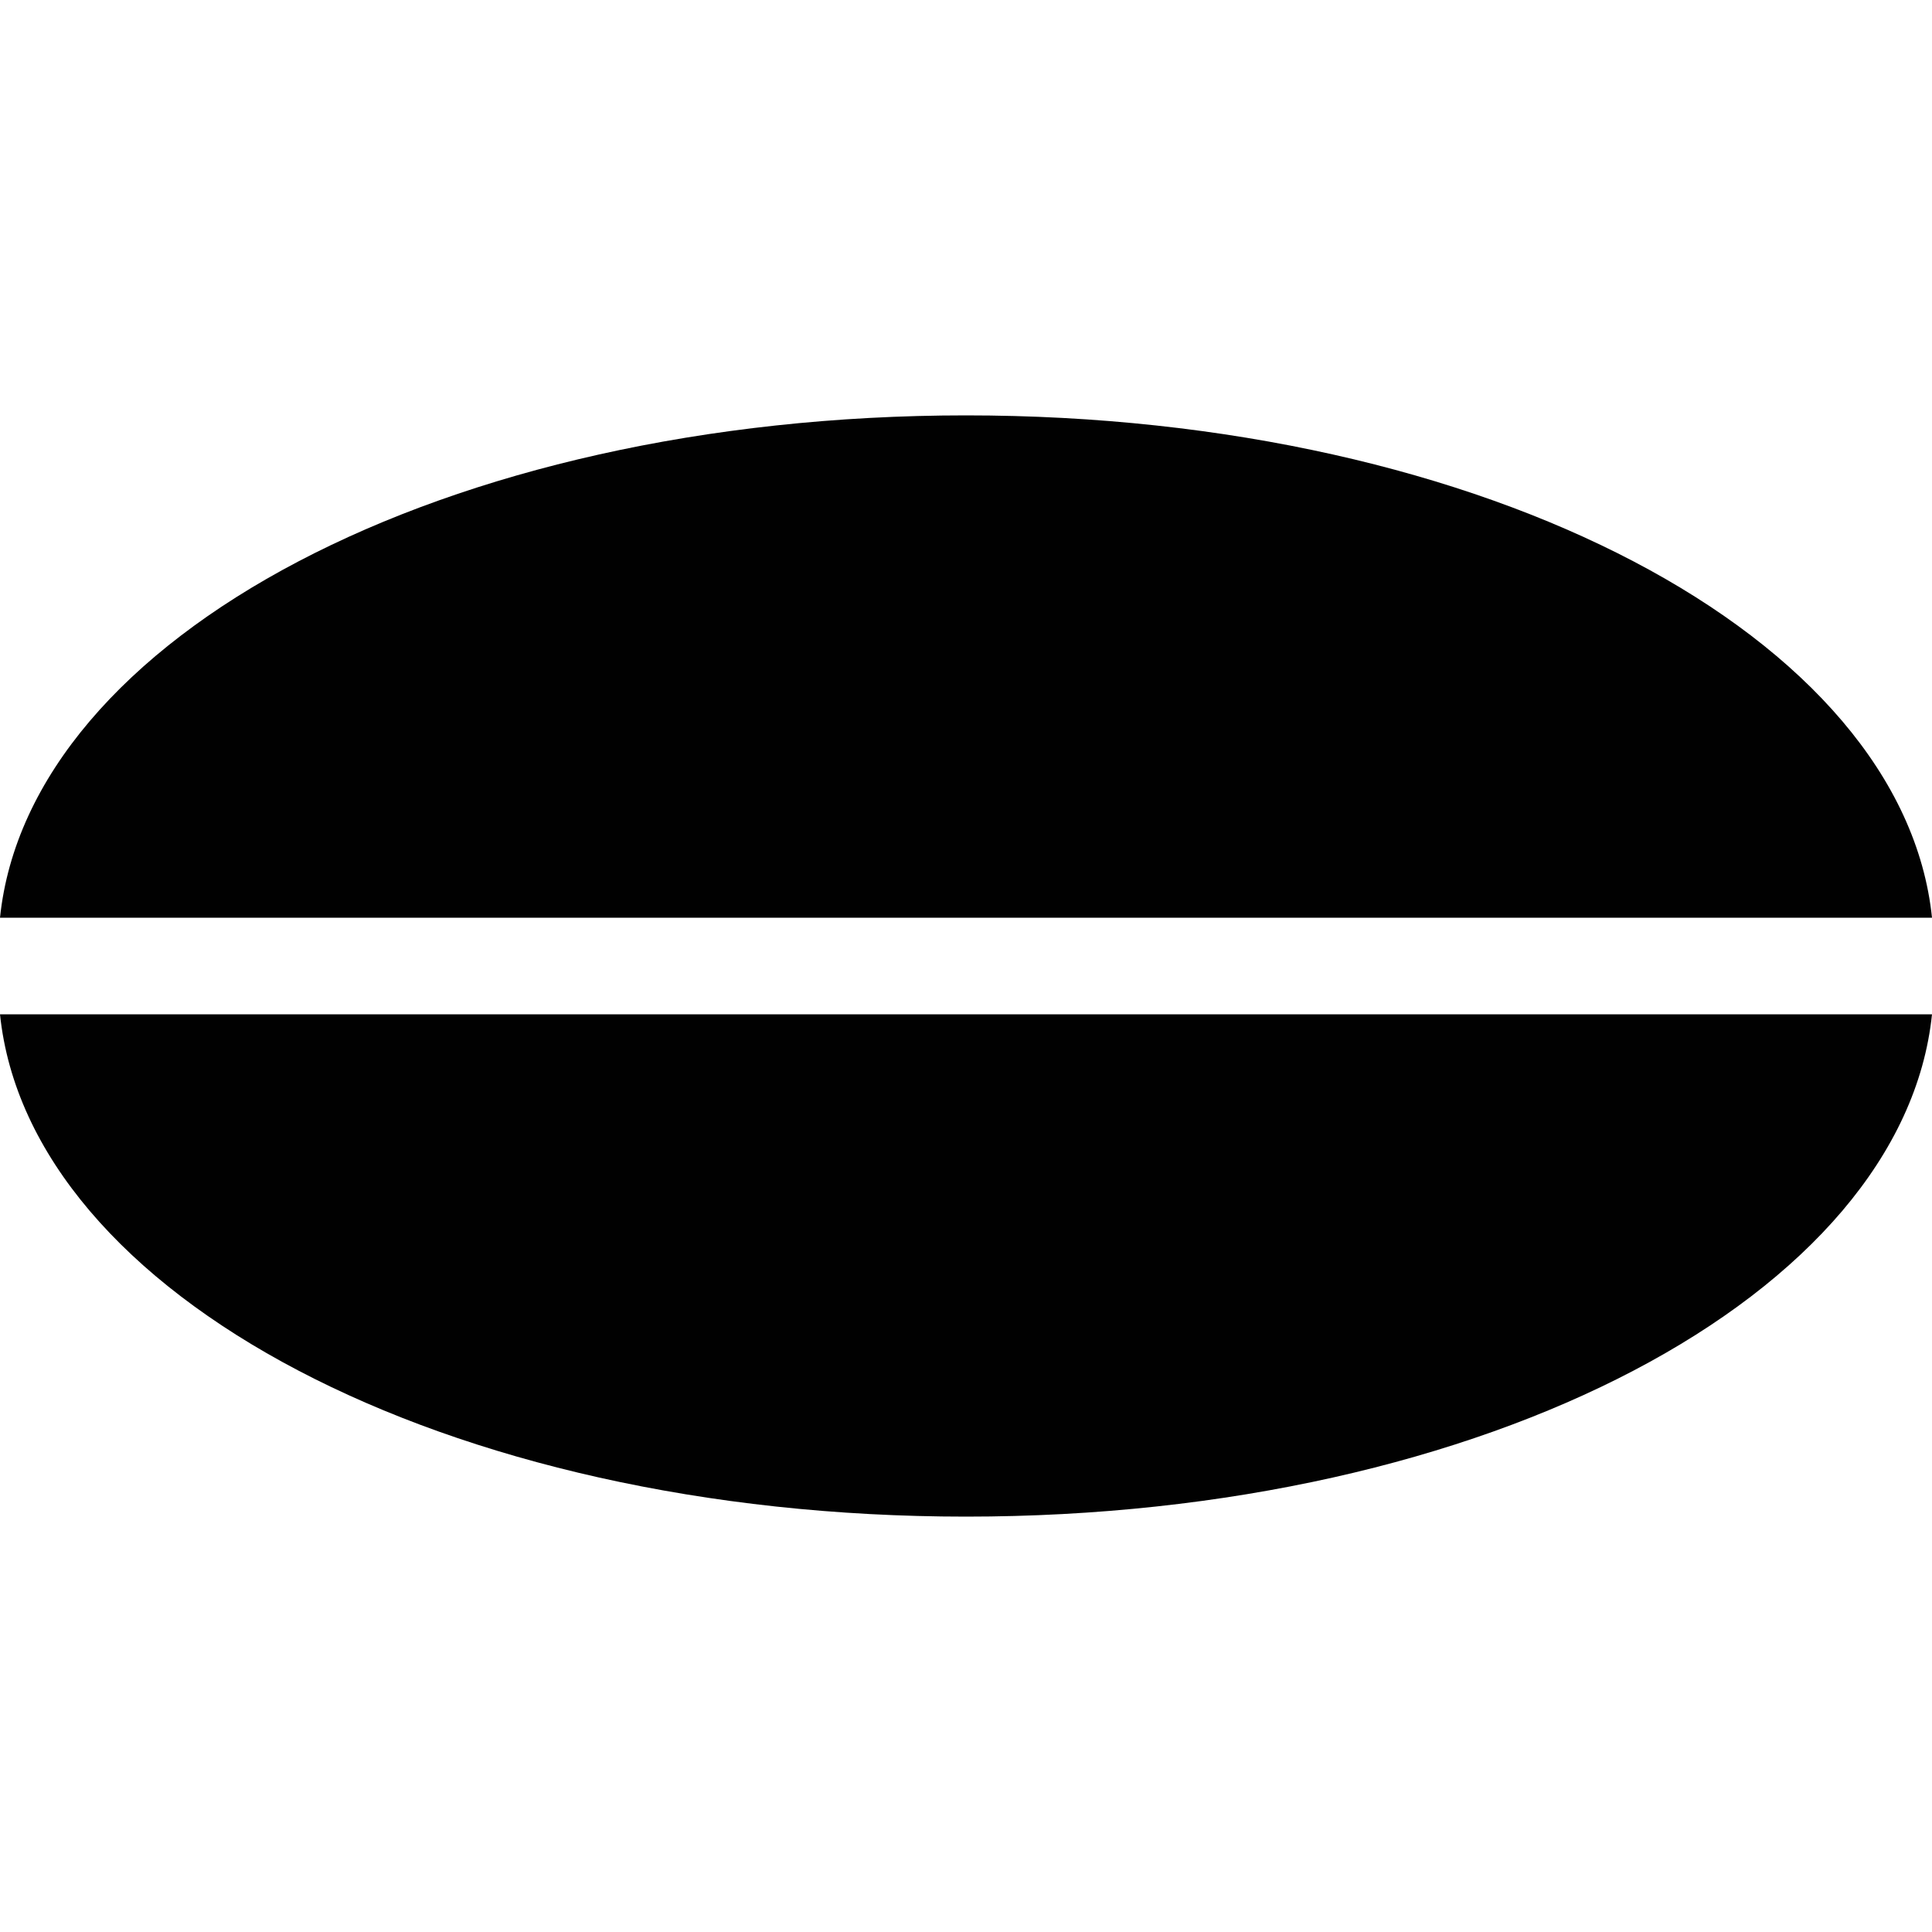 <?xml version="1.0" encoding="utf-8"?>
<!-- Generator: Adobe Illustrator 18.1.1, SVG Export Plug-In . SVG Version: 6.00 Build 0)  -->
<svg version="1.1" id="Layer_1" xmlns="http://www.w3.org/2000/svg" xmlns:xlink="http://www.w3.org/1999/xlink" x="0px" y="0px"
	 viewBox="0 0 20 20" enable-background="new 0 0 20 20" xml:space="preserve">
<g id="Layer_2">
	<g>
		<path fill="#010101" d="M10,15.7c5.4,0,9.7-2.3,10-5.2H0C0.3,13.4,4.6,15.7,10,15.7z"/>
		<path fill="#010101" d="M10,4.3c-5.4,0-9.7,2.3-10,5.2h20C19.7,6.6,15.4,4.3,10,4.3z"/>
	</g>
</g>
</svg>
